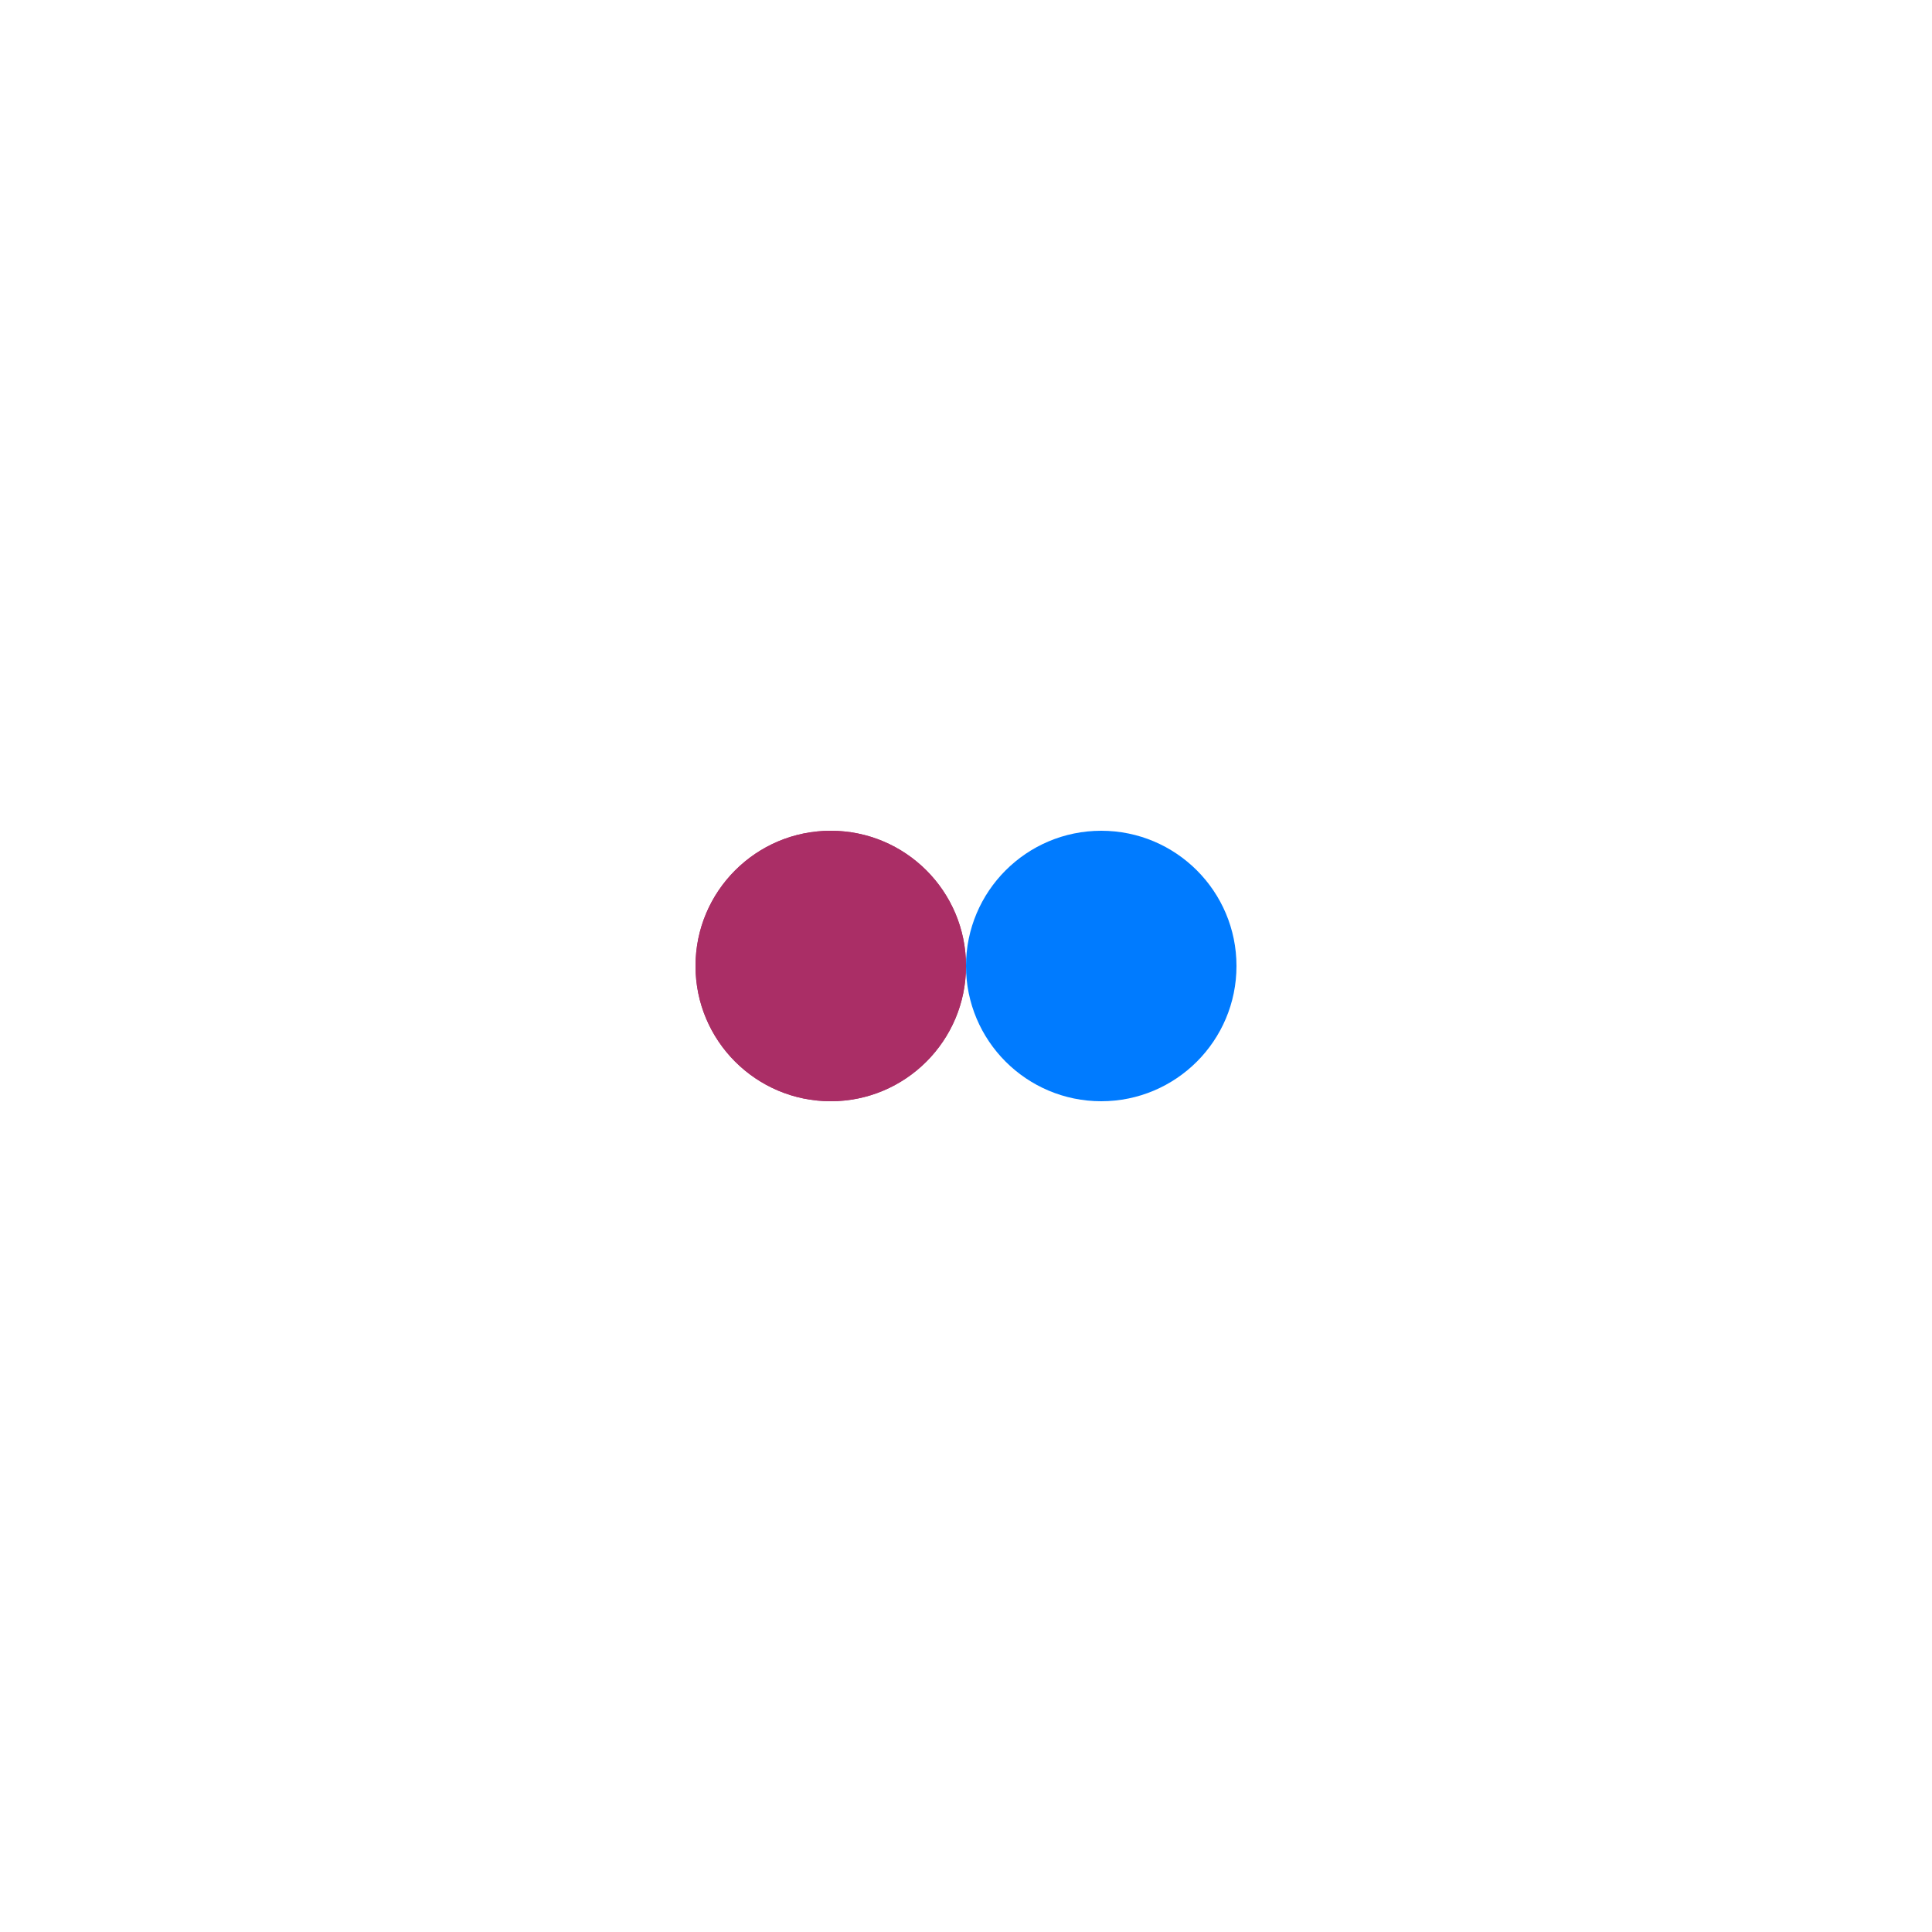 <?xml version="1.0" encoding="utf-8"?>
<svg xmlns="http://www.w3.org/2000/svg" xmlns:xlink="http://www.w3.org/1999/xlink" style="margin: auto; background: rgb(255, 255, 255); display: block; shape-rendering: auto;" width="200px" height="200px" viewBox="0 0 100 100" preserveAspectRatio="xMidYMid">
<circle cx="43" cy="50" fill="#aa2e66" r="7">
  <animate attributeName="cx" repeatCount="indefinite" dur="1s" keyTimes="0;0.5;1" values="43;57;43" begin="-0.5s"></animate>
</circle>
<circle cx="57" cy="50" fill="#007bff" r="7">
  <animate attributeName="cx" repeatCount="indefinite" dur="1s" keyTimes="0;0.5;1" values="43;57;43" begin="0s"></animate>
</circle>
<circle cx="43" cy="50" fill="#aa2e66" r="7">
  <animate attributeName="cx" repeatCount="indefinite" dur="1s" keyTimes="0;0.5;1" values="43;57;43" begin="-0.5s"></animate>
  <animate attributeName="fill-opacity" values="0;0;1;1" calcMode="discrete" keyTimes="0;0.499;0.5;1" dur="1s" repeatCount="indefinite"></animate>
</circle>
<!-- [ldio] generated by https://loading.io/ --></svg>